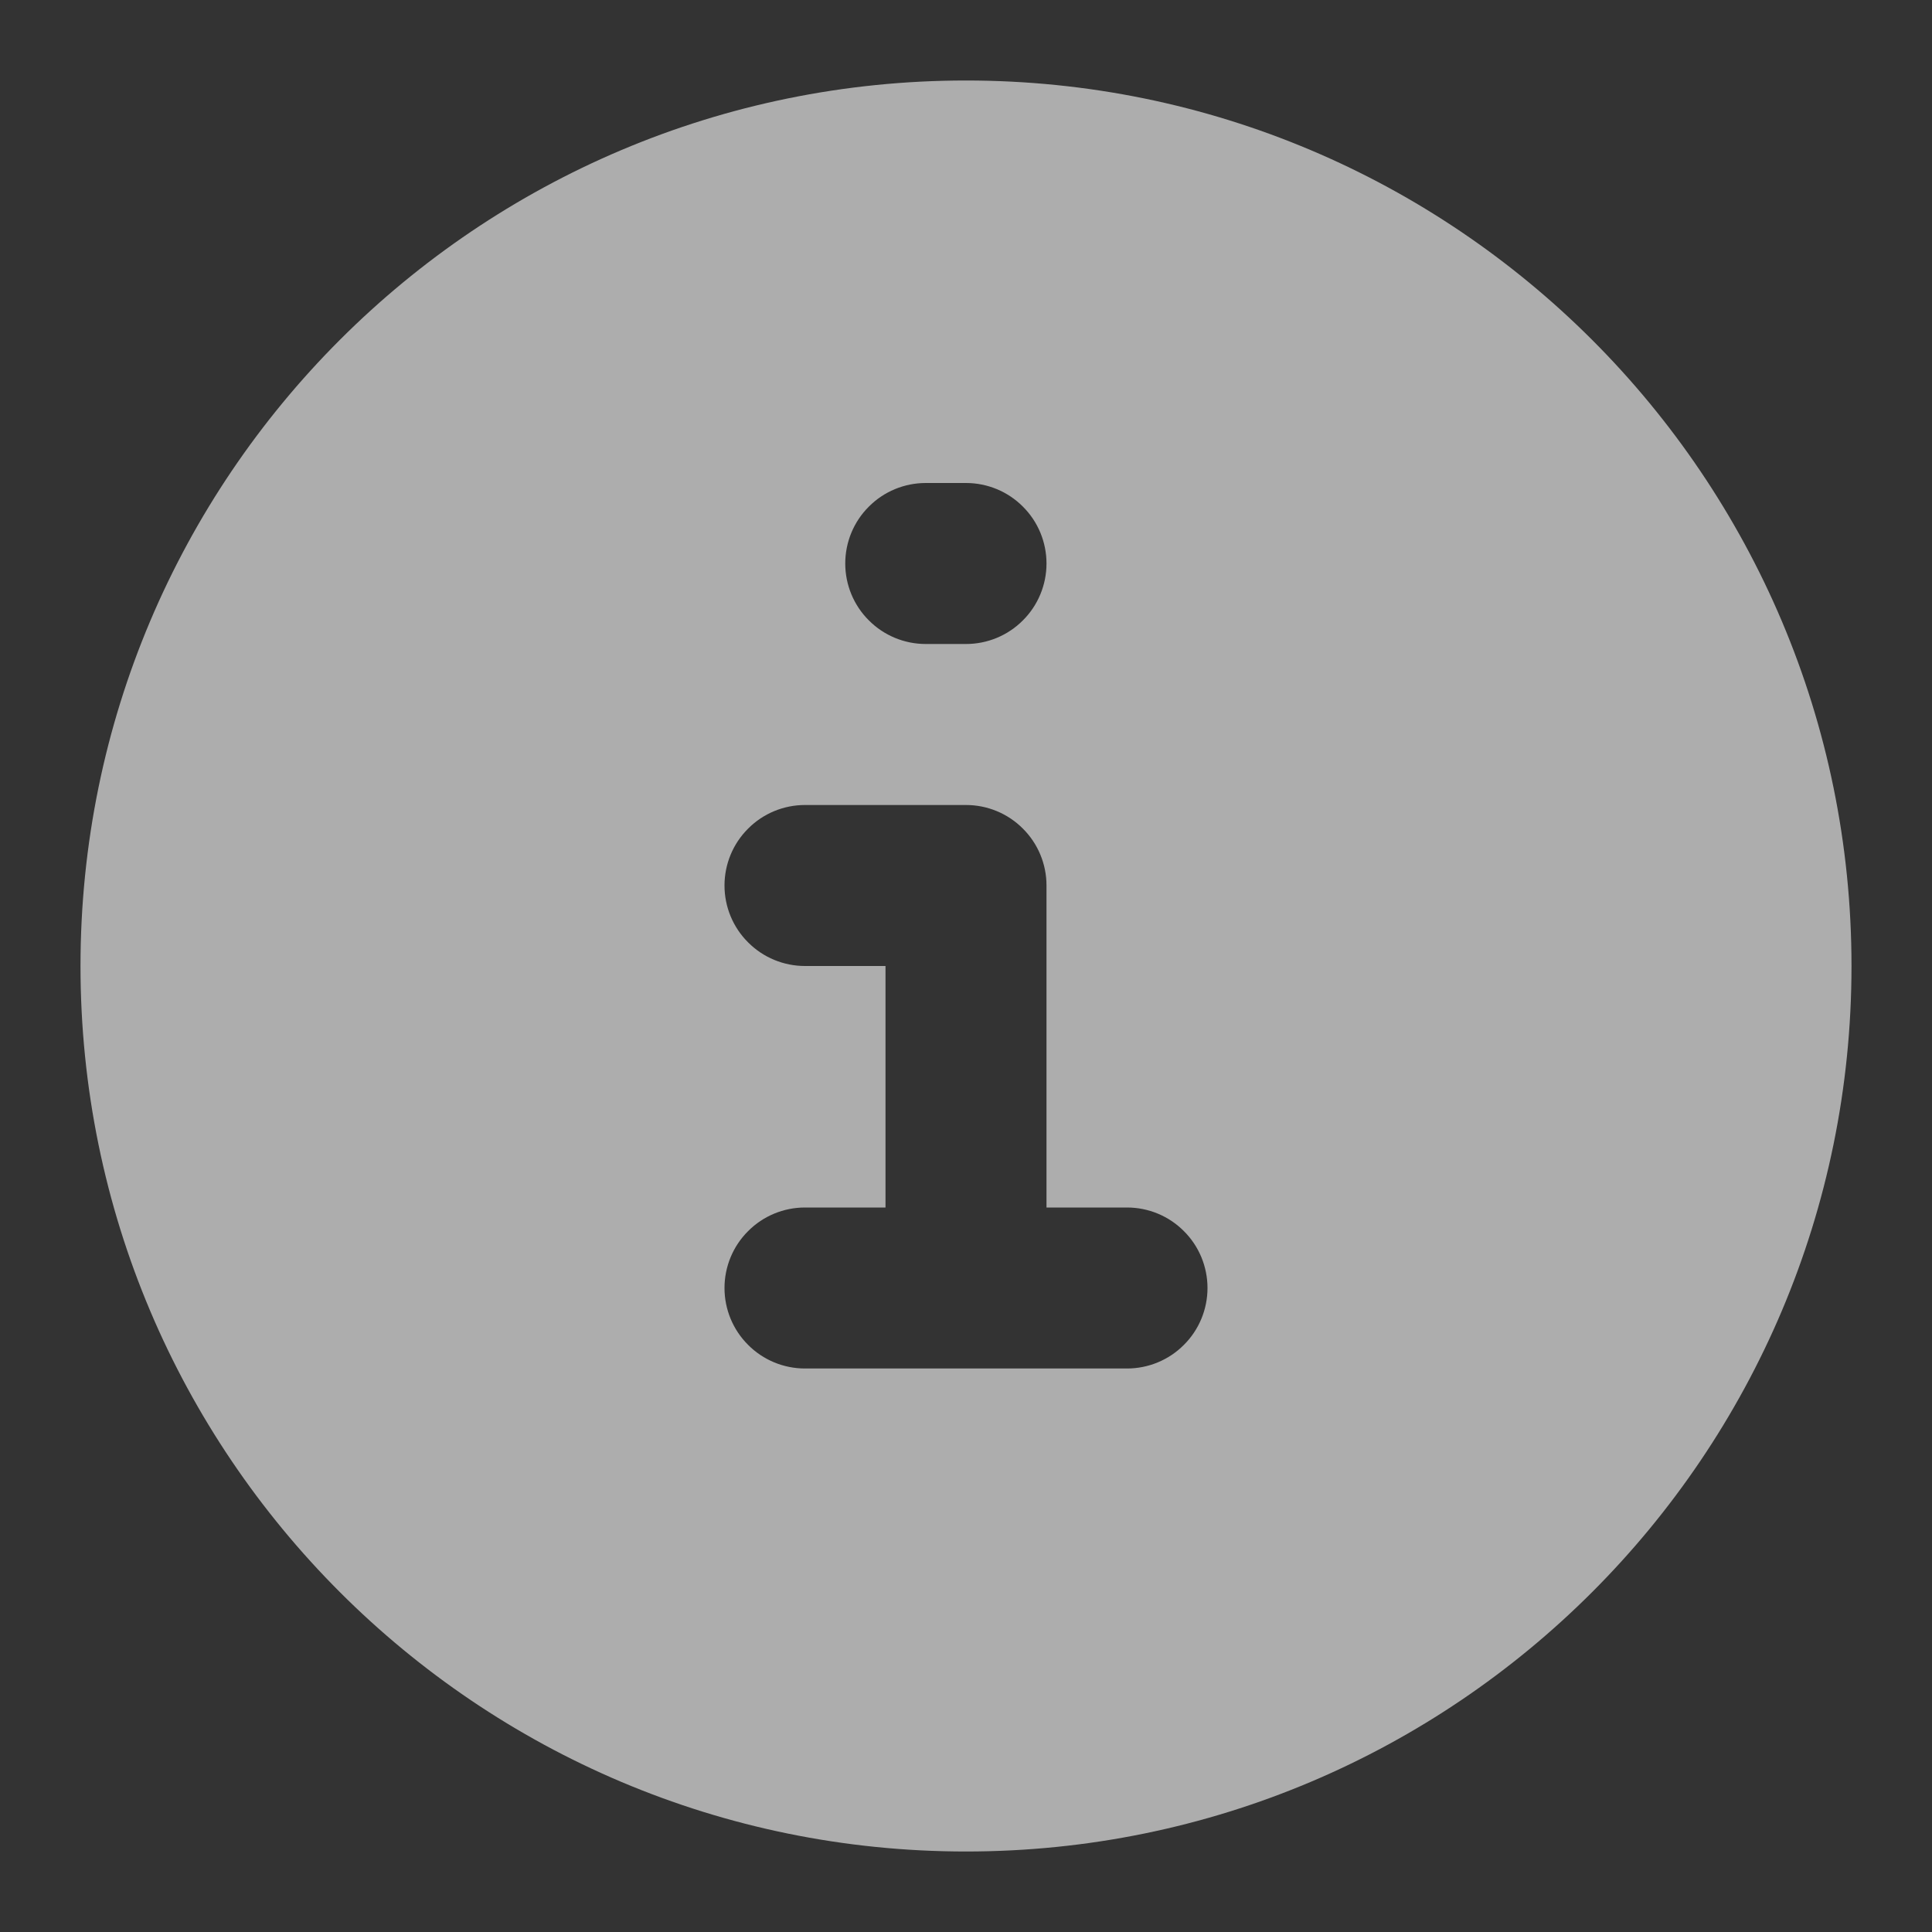<svg width="18" height="18" viewBox="0 0 18 18" fill="none" xmlns="http://www.w3.org/2000/svg">
<rect x="0" y="0" width="18" height="18" fill="#333333" stroke="none"/>
<g opacity="0.6" clip-path="url(#clip0_3684_2213)">
<path fill-rule="evenodd" clip-rule="evenodd" d="M9 0.75C4.444 0.75 0.75 4.444 0.75 9C0.75 13.556 4.444 17.25 9 17.25C13.556 17.25 17.25 13.556 17.25 9C17.25 4.444 13.556 0.75 9 0.75ZM8.625 4.5C8.426 4.5 8.235 4.579 8.095 4.72C7.954 4.86 7.875 5.051 7.875 5.25C7.875 5.449 7.954 5.64 8.095 5.78C8.235 5.921 8.426 6 8.625 6H9C9.199 6 9.39 5.921 9.53 5.78C9.671 5.64 9.75 5.449 9.75 5.25C9.75 5.051 9.671 4.86 9.53 4.72C9.39 4.579 9.199 4.5 9 4.5H8.625ZM7.5 7.5C7.301 7.5 7.11 7.579 6.97 7.72C6.829 7.86 6.75 8.051 6.75 8.25C6.75 8.449 6.829 8.64 6.97 8.78C7.11 8.921 7.301 9 7.5 9H8.25V11.25H7.5C7.301 11.25 7.11 11.329 6.97 11.47C6.829 11.61 6.75 11.801 6.75 12C6.75 12.199 6.829 12.39 6.97 12.53C7.11 12.671 7.301 12.75 7.5 12.75H10.5C10.699 12.75 10.89 12.671 11.03 12.53C11.171 12.39 11.25 12.199 11.25 12C11.25 11.801 11.171 11.61 11.03 11.47C10.89 11.329 10.699 11.25 10.5 11.25H9.75V8.25C9.75 8.051 9.671 7.86 9.53 7.72C9.39 7.579 9.199 7.5 9 7.5H7.5Z" fill="white"/>
</g>
<defs>
<clipPath id="clip0_3684_2213">
<rect width="18" height="18" fill="white"/>
</clipPath>
</defs>
</svg>
